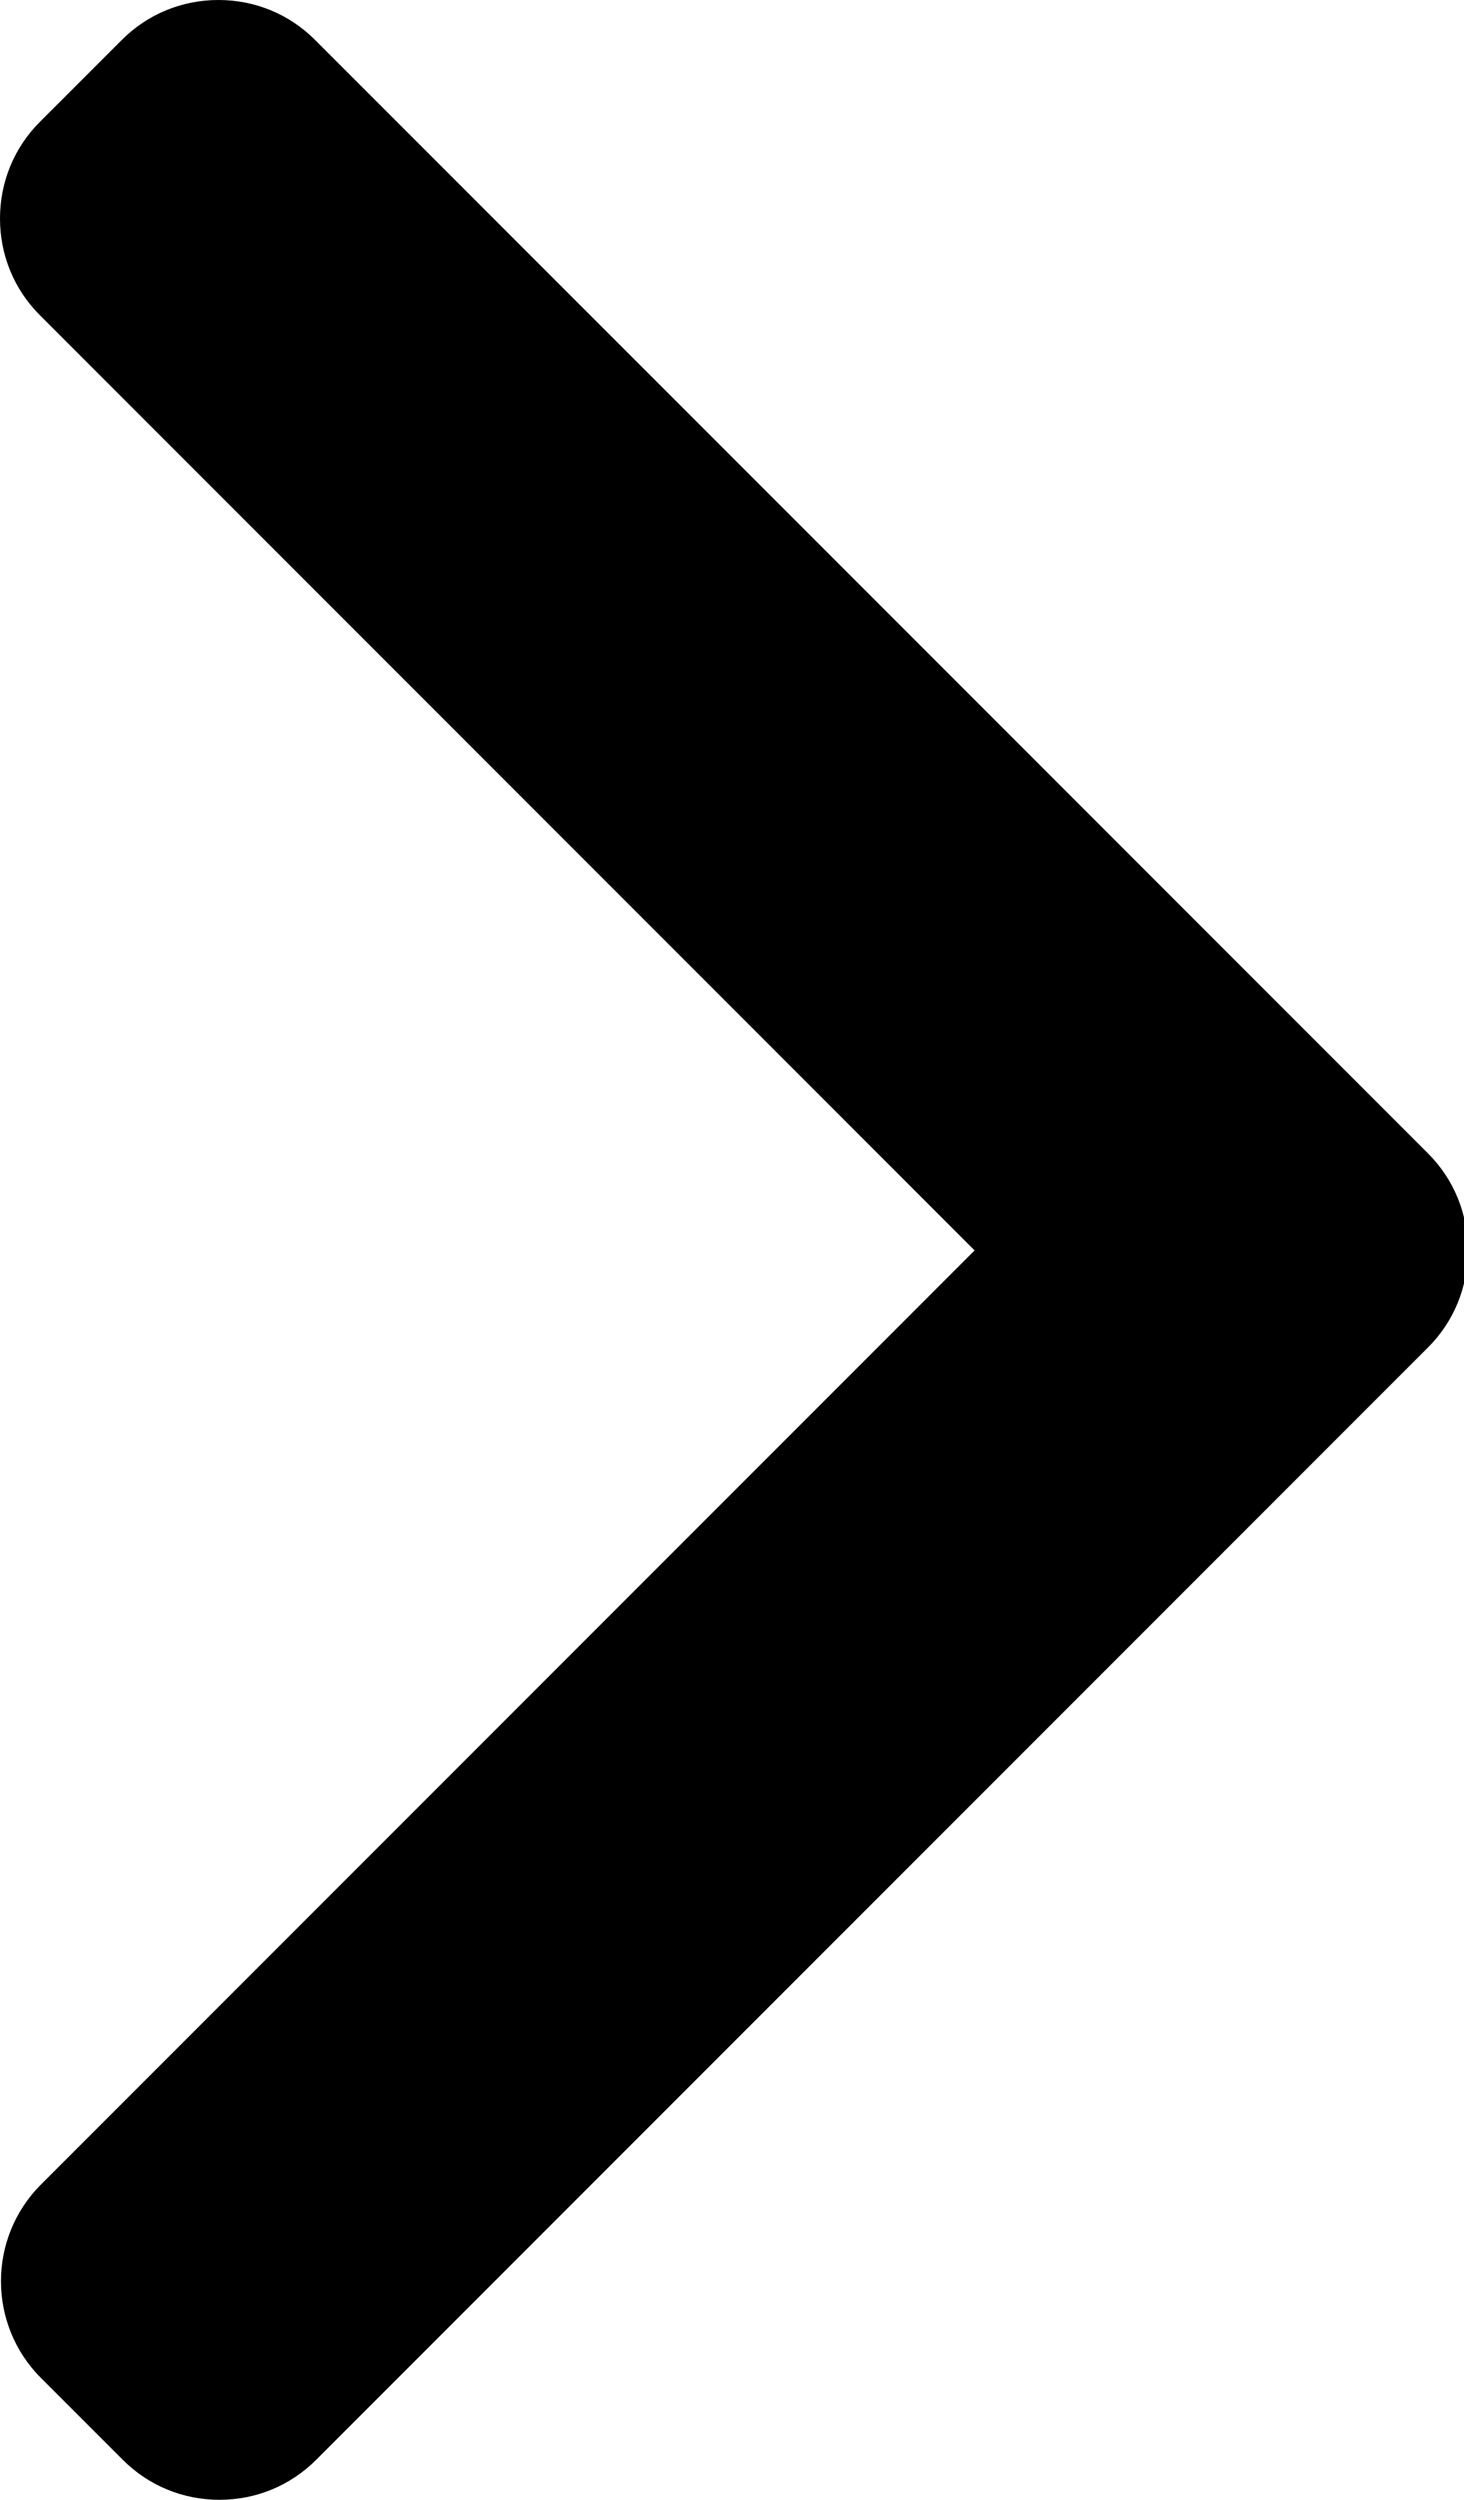 <svg xmlns="http://www.w3.org/2000/svg" viewBox="0 0 150 256">
  <path d="m99.857,128.054l-95.769,-95.773c-2.637,-2.631 -4.088,-6.148 -4.088,-9.899c0,-3.752 1.451,-7.268 4.088,-9.903l8.391,-8.387c2.633,-2.639 6.153,-4.092 9.903,-4.092c3.751,0 7.266,1.453 9.901,4.092l114.028,114.026c2.646,2.643 4.094,6.175 4.084,9.93c0.01,3.771 -1.436,7.299 -4.084,9.944l-113.922,113.916c-2.635,2.639 -6.15,4.092 -9.903,4.092c-3.75,0 -7.265,-1.453 -9.902,-4.092l-8.39,-8.387c-5.459,-5.46 -5.459,-14.347 0,-19.804l95.663,-95.663z"/>
</svg>
